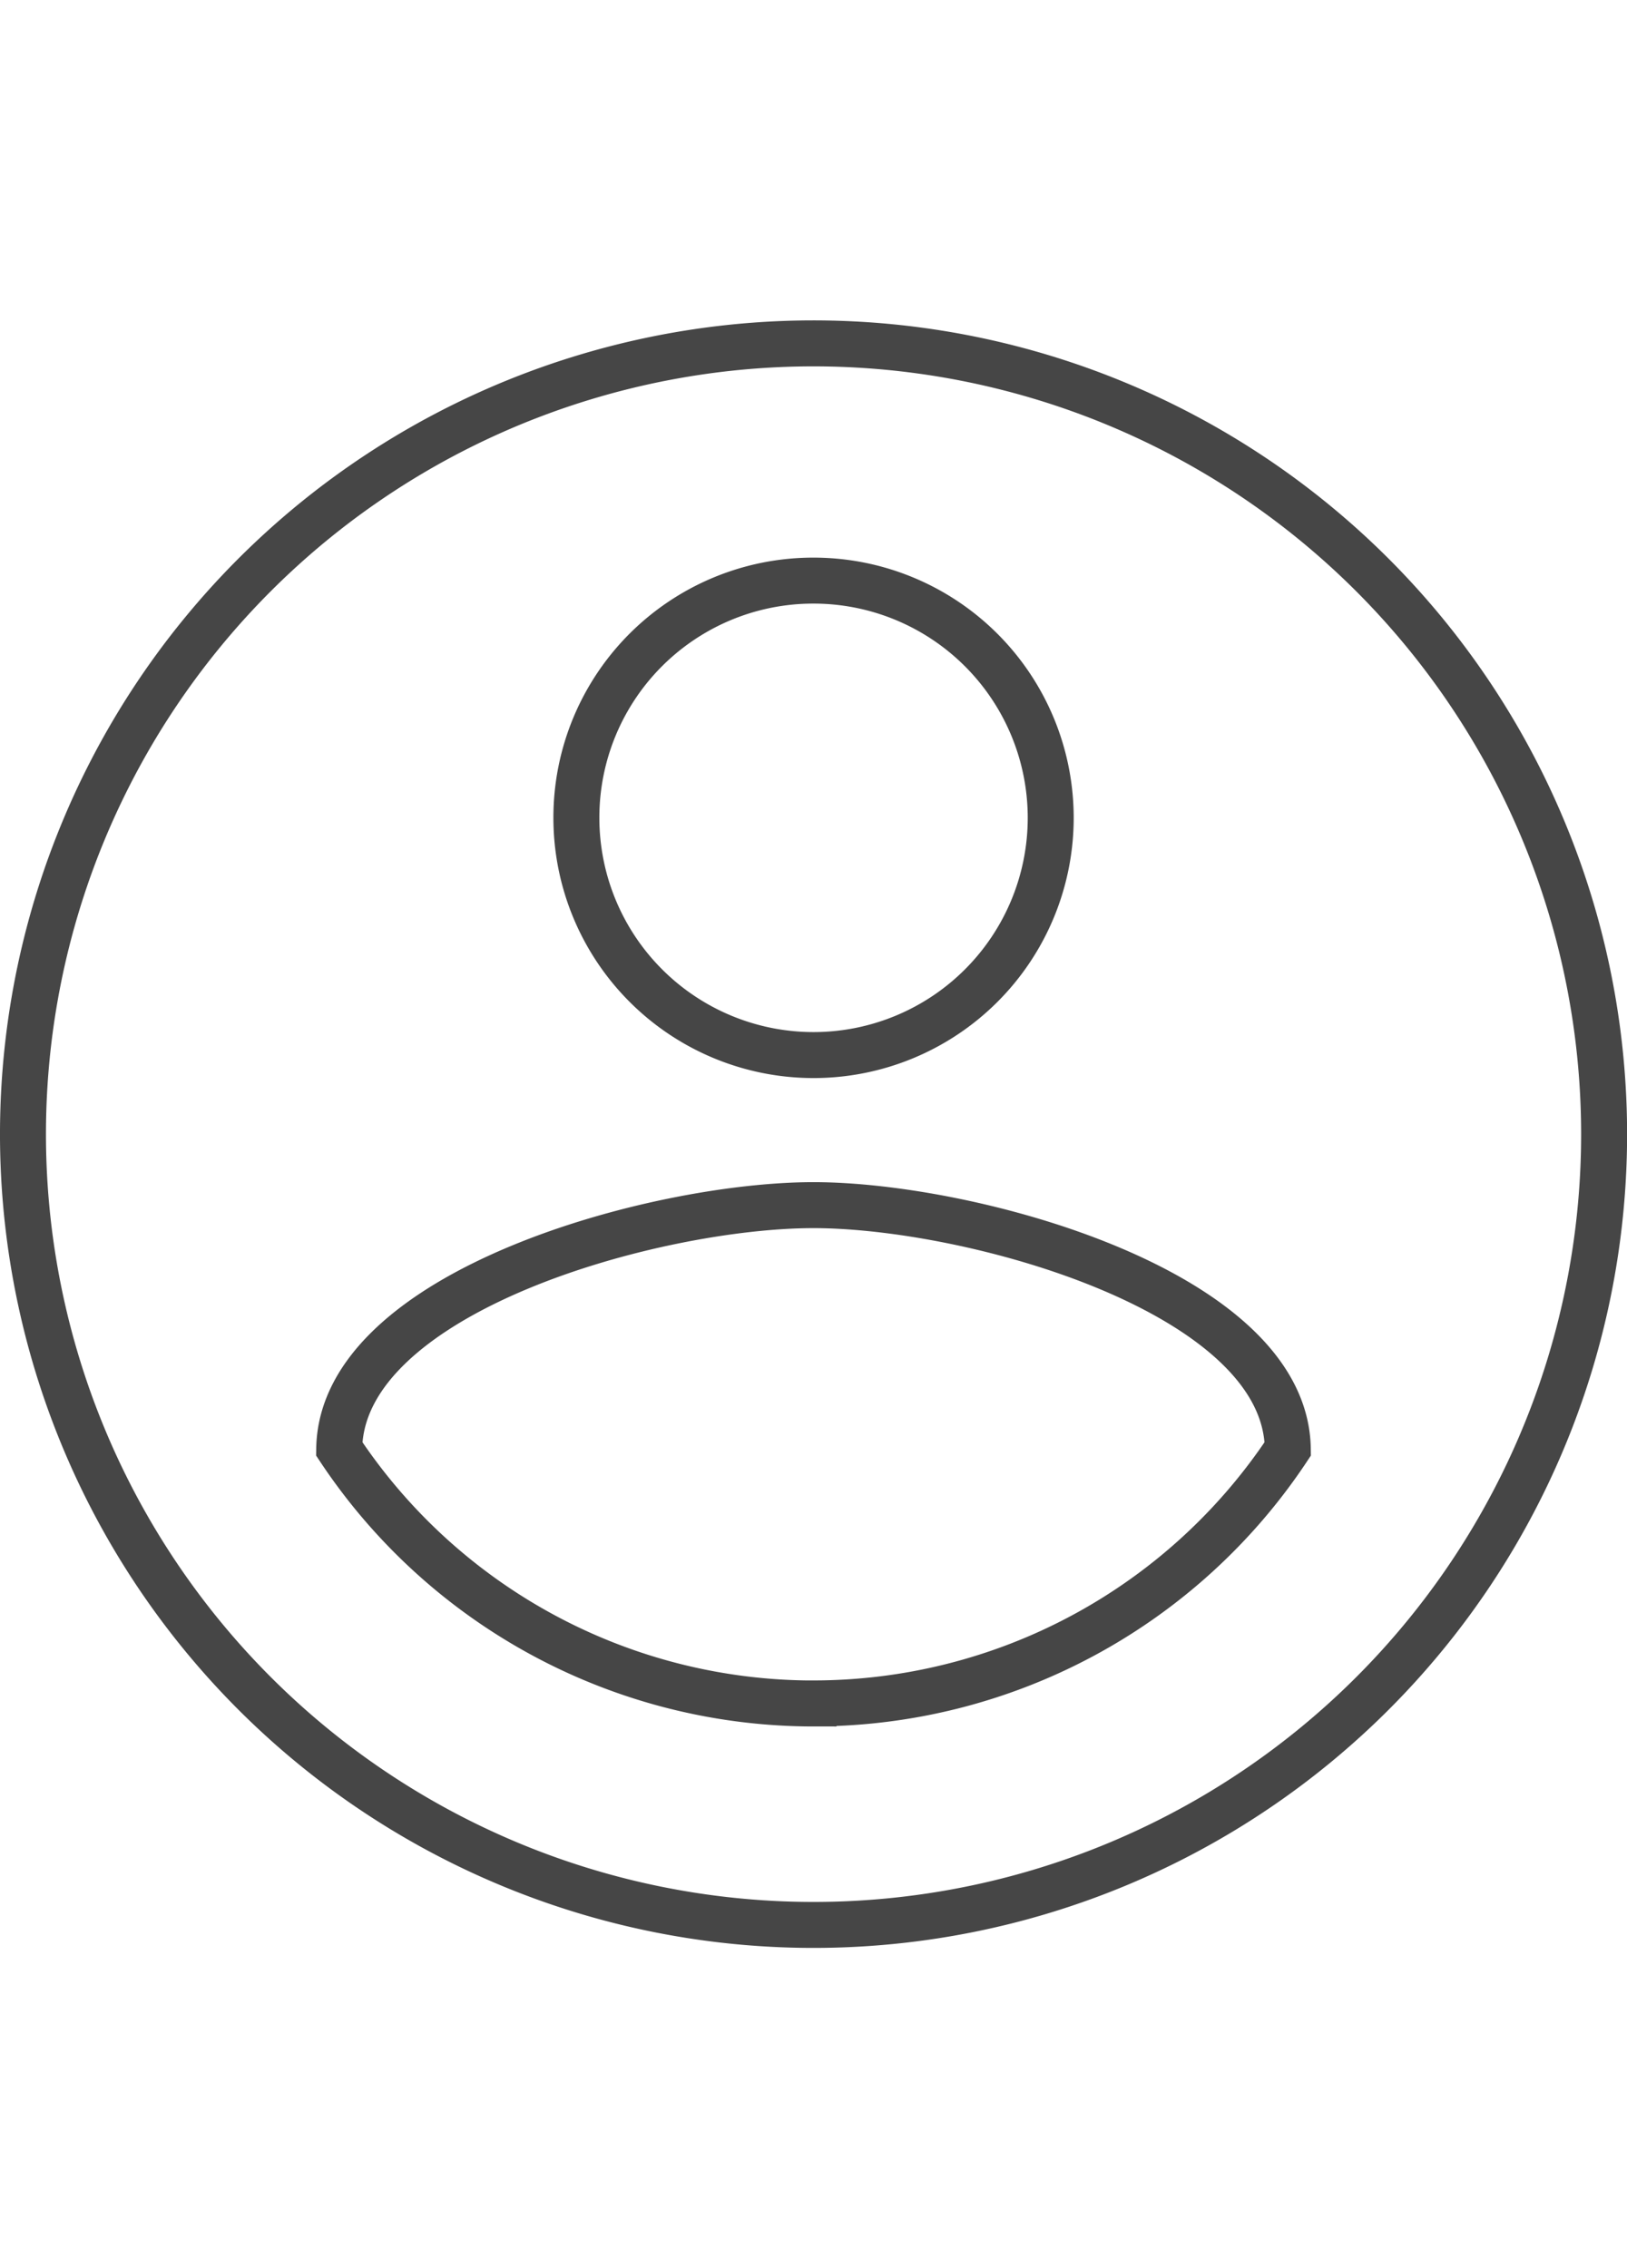 <svg xmlns="http://www.w3.org/2000/svg" width="25.398" height="35.398" viewBox="0 0 35.398 35.398">
  <path id="Icon_material-account-circle" data-name="Icon material-account-circle" d="M20.2,3A17.2,17.2,0,1,0,37.4,20.2,17.205,17.205,0,0,0,20.2,3Zm0,5.16a5.16,5.16,0,1,1-5.16,5.16A5.153,5.153,0,0,1,20.2,8.16Zm0,24.423A12.384,12.384,0,0,1,9.88,27.044c.052-3.423,6.88-5.3,10.319-5.3,3.423,0,10.268,1.875,10.319,5.3A12.384,12.384,0,0,1,20.2,32.582Z" transform="translate(-2.5 -2.5)" fill="none" stroke="#464646" stroke-width="1"/>
</svg>
